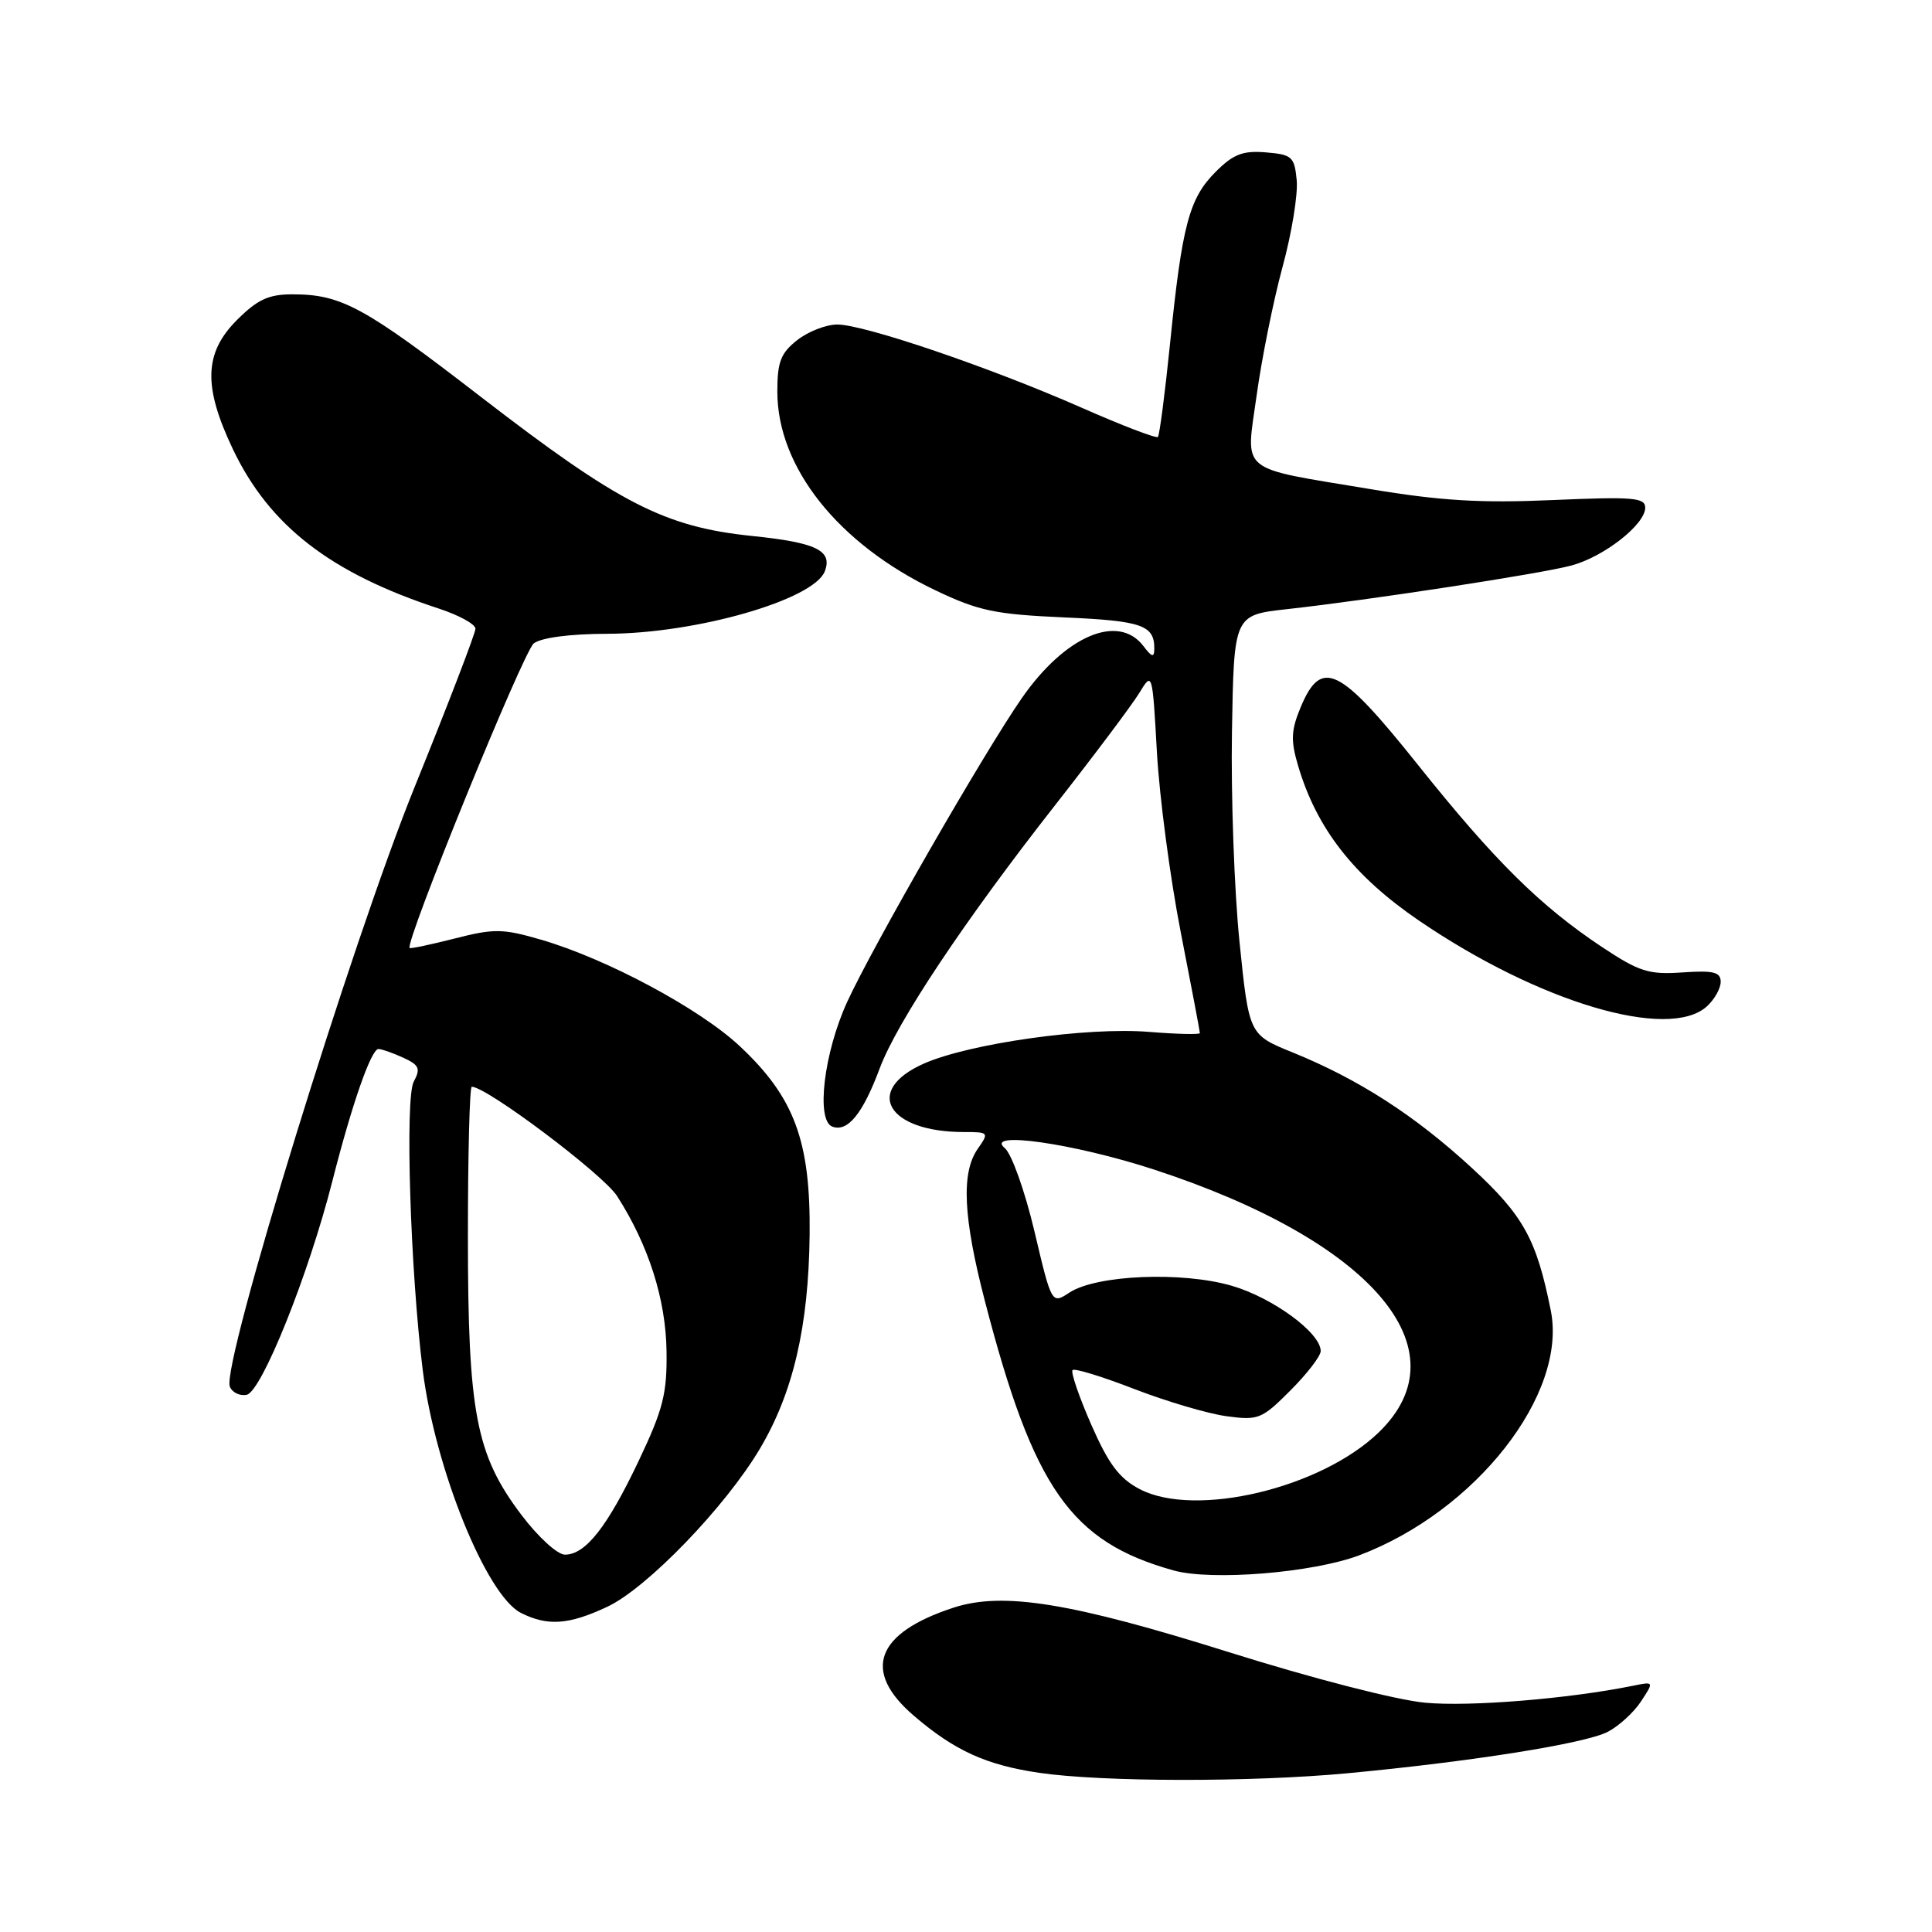 <?xml version="1.0" encoding="UTF-8" standalone="no"?>
<!DOCTYPE svg PUBLIC "-//W3C//DTD SVG 1.1//EN" "http://www.w3.org/Graphics/SVG/1.1/DTD/svg11.dtd" >
<svg xmlns="http://www.w3.org/2000/svg" xmlns:xlink="http://www.w3.org/1999/xlink" version="1.1" viewBox="0 0 256 256">
 <g >
 <path fill="currentColor"
d=" M 178.50 234.97 C 195.01 233.42 210.03 231.03 213.03 229.48 C 214.50 228.72 216.48 226.91 217.44 225.45 C 219.18 222.80 219.18 222.80 216.34 223.38 C 207.85 225.10 194.74 226.17 188.86 225.62 C 185.03 225.27 173.90 222.40 162.83 218.92 C 141.96 212.36 132.93 210.89 126.39 213.01 C 116.02 216.38 114.16 221.42 121.11 227.36 C 126.50 231.98 130.69 233.88 137.72 234.91 C 146.07 236.13 165.77 236.16 178.50 234.97 Z  M 80.48 212.90 C 85.74 210.43 96.15 199.64 100.71 191.93 C 105.11 184.50 107.14 175.74 107.28 163.65 C 107.42 151.20 105.27 145.40 98.01 138.61 C 92.70 133.64 80.37 127.04 71.71 124.52 C 66.63 123.04 65.48 123.02 60.28 124.35 C 57.10 125.16 54.40 125.73 54.28 125.61 C 53.61 124.95 69.36 86.29 70.73 85.25 C 71.73 84.49 75.57 83.99 80.44 83.98 C 92.24 83.96 107.83 79.48 109.29 75.70 C 110.34 72.95 108.17 71.89 99.66 71.02 C 88.06 69.82 82.06 66.74 63.67 52.55 C 48.24 40.64 45.23 39.00 38.75 39.00 C 35.59 39.00 34.12 39.68 31.40 42.40 C 27.04 46.76 26.90 51.19 30.85 59.50 C 35.69 69.67 43.80 75.95 58.15 80.64 C 60.82 81.52 63.00 82.71 63.00 83.31 C 63.00 83.90 59.37 93.35 54.93 104.31 C 46.61 124.82 29.34 180.84 30.45 183.72 C 30.75 184.50 31.75 185.00 32.68 184.82 C 34.65 184.44 40.89 168.91 44.04 156.50 C 46.64 146.29 49.18 139.00 50.15 139.00 C 50.57 139.00 52.03 139.51 53.41 140.14 C 55.55 141.12 55.76 141.59 54.82 143.33 C 53.65 145.52 54.37 168.43 56.02 181.59 C 57.66 194.62 64.45 211.41 69.03 213.72 C 72.55 215.50 75.38 215.30 80.48 212.90 Z  M 180.12 206.08 C 195.56 200.24 207.70 184.73 205.49 173.67 C 203.60 164.20 201.87 161.07 195.05 154.78 C 187.49 147.81 180.05 143.02 171.30 139.46 C 165.50 137.11 165.50 137.11 164.24 124.80 C 163.55 118.04 163.10 105.53 163.24 97.00 C 163.50 81.50 163.50 81.50 170.50 80.72 C 181.46 79.51 204.11 76.03 208.20 74.94 C 212.53 73.78 218.00 69.50 218.00 67.27 C 218.00 65.93 216.37 65.80 205.75 66.26 C 196.21 66.68 190.86 66.36 181.59 64.81 C 163.85 61.85 165.06 62.85 166.52 52.33 C 167.19 47.47 168.73 39.85 169.94 35.38 C 171.16 30.92 172.00 25.75 171.82 23.88 C 171.52 20.76 171.21 20.48 167.73 20.19 C 164.68 19.94 163.42 20.42 161.07 22.78 C 157.57 26.28 156.63 29.82 155.04 45.50 C 154.37 52.10 153.64 57.68 153.43 57.90 C 153.21 58.12 148.64 56.37 143.27 54.00 C 131.16 48.67 114.50 43.00 110.94 43.00 C 109.47 43.00 107.08 43.93 105.63 45.07 C 103.45 46.79 103.00 47.96 103.00 51.88 C 103.00 61.92 111.06 72.06 123.93 78.21 C 129.67 80.95 131.83 81.40 141.00 81.81 C 151.34 82.26 152.99 82.84 152.95 86.00 C 152.94 87.16 152.62 87.08 151.52 85.62 C 148.19 81.23 141.14 84.24 135.40 92.50 C 130.40 99.70 115.63 125.40 112.26 132.75 C 109.17 139.49 108.10 148.44 110.28 149.28 C 112.31 150.05 114.32 147.59 116.56 141.58 C 118.87 135.40 127.79 122.01 139.90 106.57 C 145.04 100.01 150.02 93.37 150.97 91.81 C 152.69 88.98 152.70 89.00 153.30 99.73 C 153.64 105.65 155.05 116.35 156.45 123.50 C 157.85 130.65 158.99 136.67 158.99 136.89 C 159.00 137.10 155.96 137.03 152.25 136.73 C 144.03 136.06 128.47 138.26 122.42 140.93 C 114.37 144.49 117.58 150.00 127.71 150.00 C 131.03 150.00 131.07 150.06 129.56 152.22 C 127.34 155.38 127.62 161.33 130.52 172.46 C 136.96 197.25 141.90 204.30 155.50 208.09 C 160.56 209.50 173.99 208.40 180.12 206.08 Z  M 226.17 133.35 C 227.18 132.43 228.00 130.97 228.00 130.10 C 228.00 128.80 227.05 128.57 222.94 128.85 C 218.46 129.16 217.22 128.77 212.25 125.47 C 204.07 120.03 198.00 114.02 187.84 101.29 C 177.49 88.33 175.09 87.15 172.35 93.70 C 171.07 96.77 171.01 98.10 172.00 101.45 C 174.46 109.78 179.35 116.06 188.00 121.97 C 203.88 132.81 221.09 137.94 226.17 133.35 Z  M 69.08 200.72 C 63.06 192.75 62.00 187.22 62.00 163.79 C 62.00 152.91 62.23 144.00 62.51 144.00 C 64.50 144.00 79.93 155.61 81.77 158.49 C 85.95 165.01 88.23 172.19 88.32 179.05 C 88.40 184.66 87.87 186.74 84.64 193.55 C 80.48 202.31 77.59 206.00 74.86 206.00 C 73.86 206.00 71.29 203.65 69.08 200.72 Z  M 151.02 197.32 C 148.31 195.90 146.90 194.02 144.59 188.76 C 142.97 185.06 141.86 181.81 142.12 181.54 C 142.39 181.28 146.07 182.41 150.30 184.05 C 154.54 185.69 160.02 187.31 162.48 187.65 C 166.73 188.23 167.19 188.05 170.98 184.25 C 173.19 182.04 175.00 179.69 175.00 179.02 C 175.00 176.61 168.66 171.96 163.21 170.37 C 156.60 168.45 145.29 168.93 141.71 171.27 C 139.35 172.82 139.35 172.82 137.07 163.16 C 135.81 157.84 134.05 152.89 133.14 152.13 C 130.34 149.79 142.35 151.52 152.91 154.97 C 181.75 164.40 194.08 178.80 182.70 189.79 C 175.03 197.21 158.39 201.16 151.02 197.32 Z "/>
</g>
</svg>
